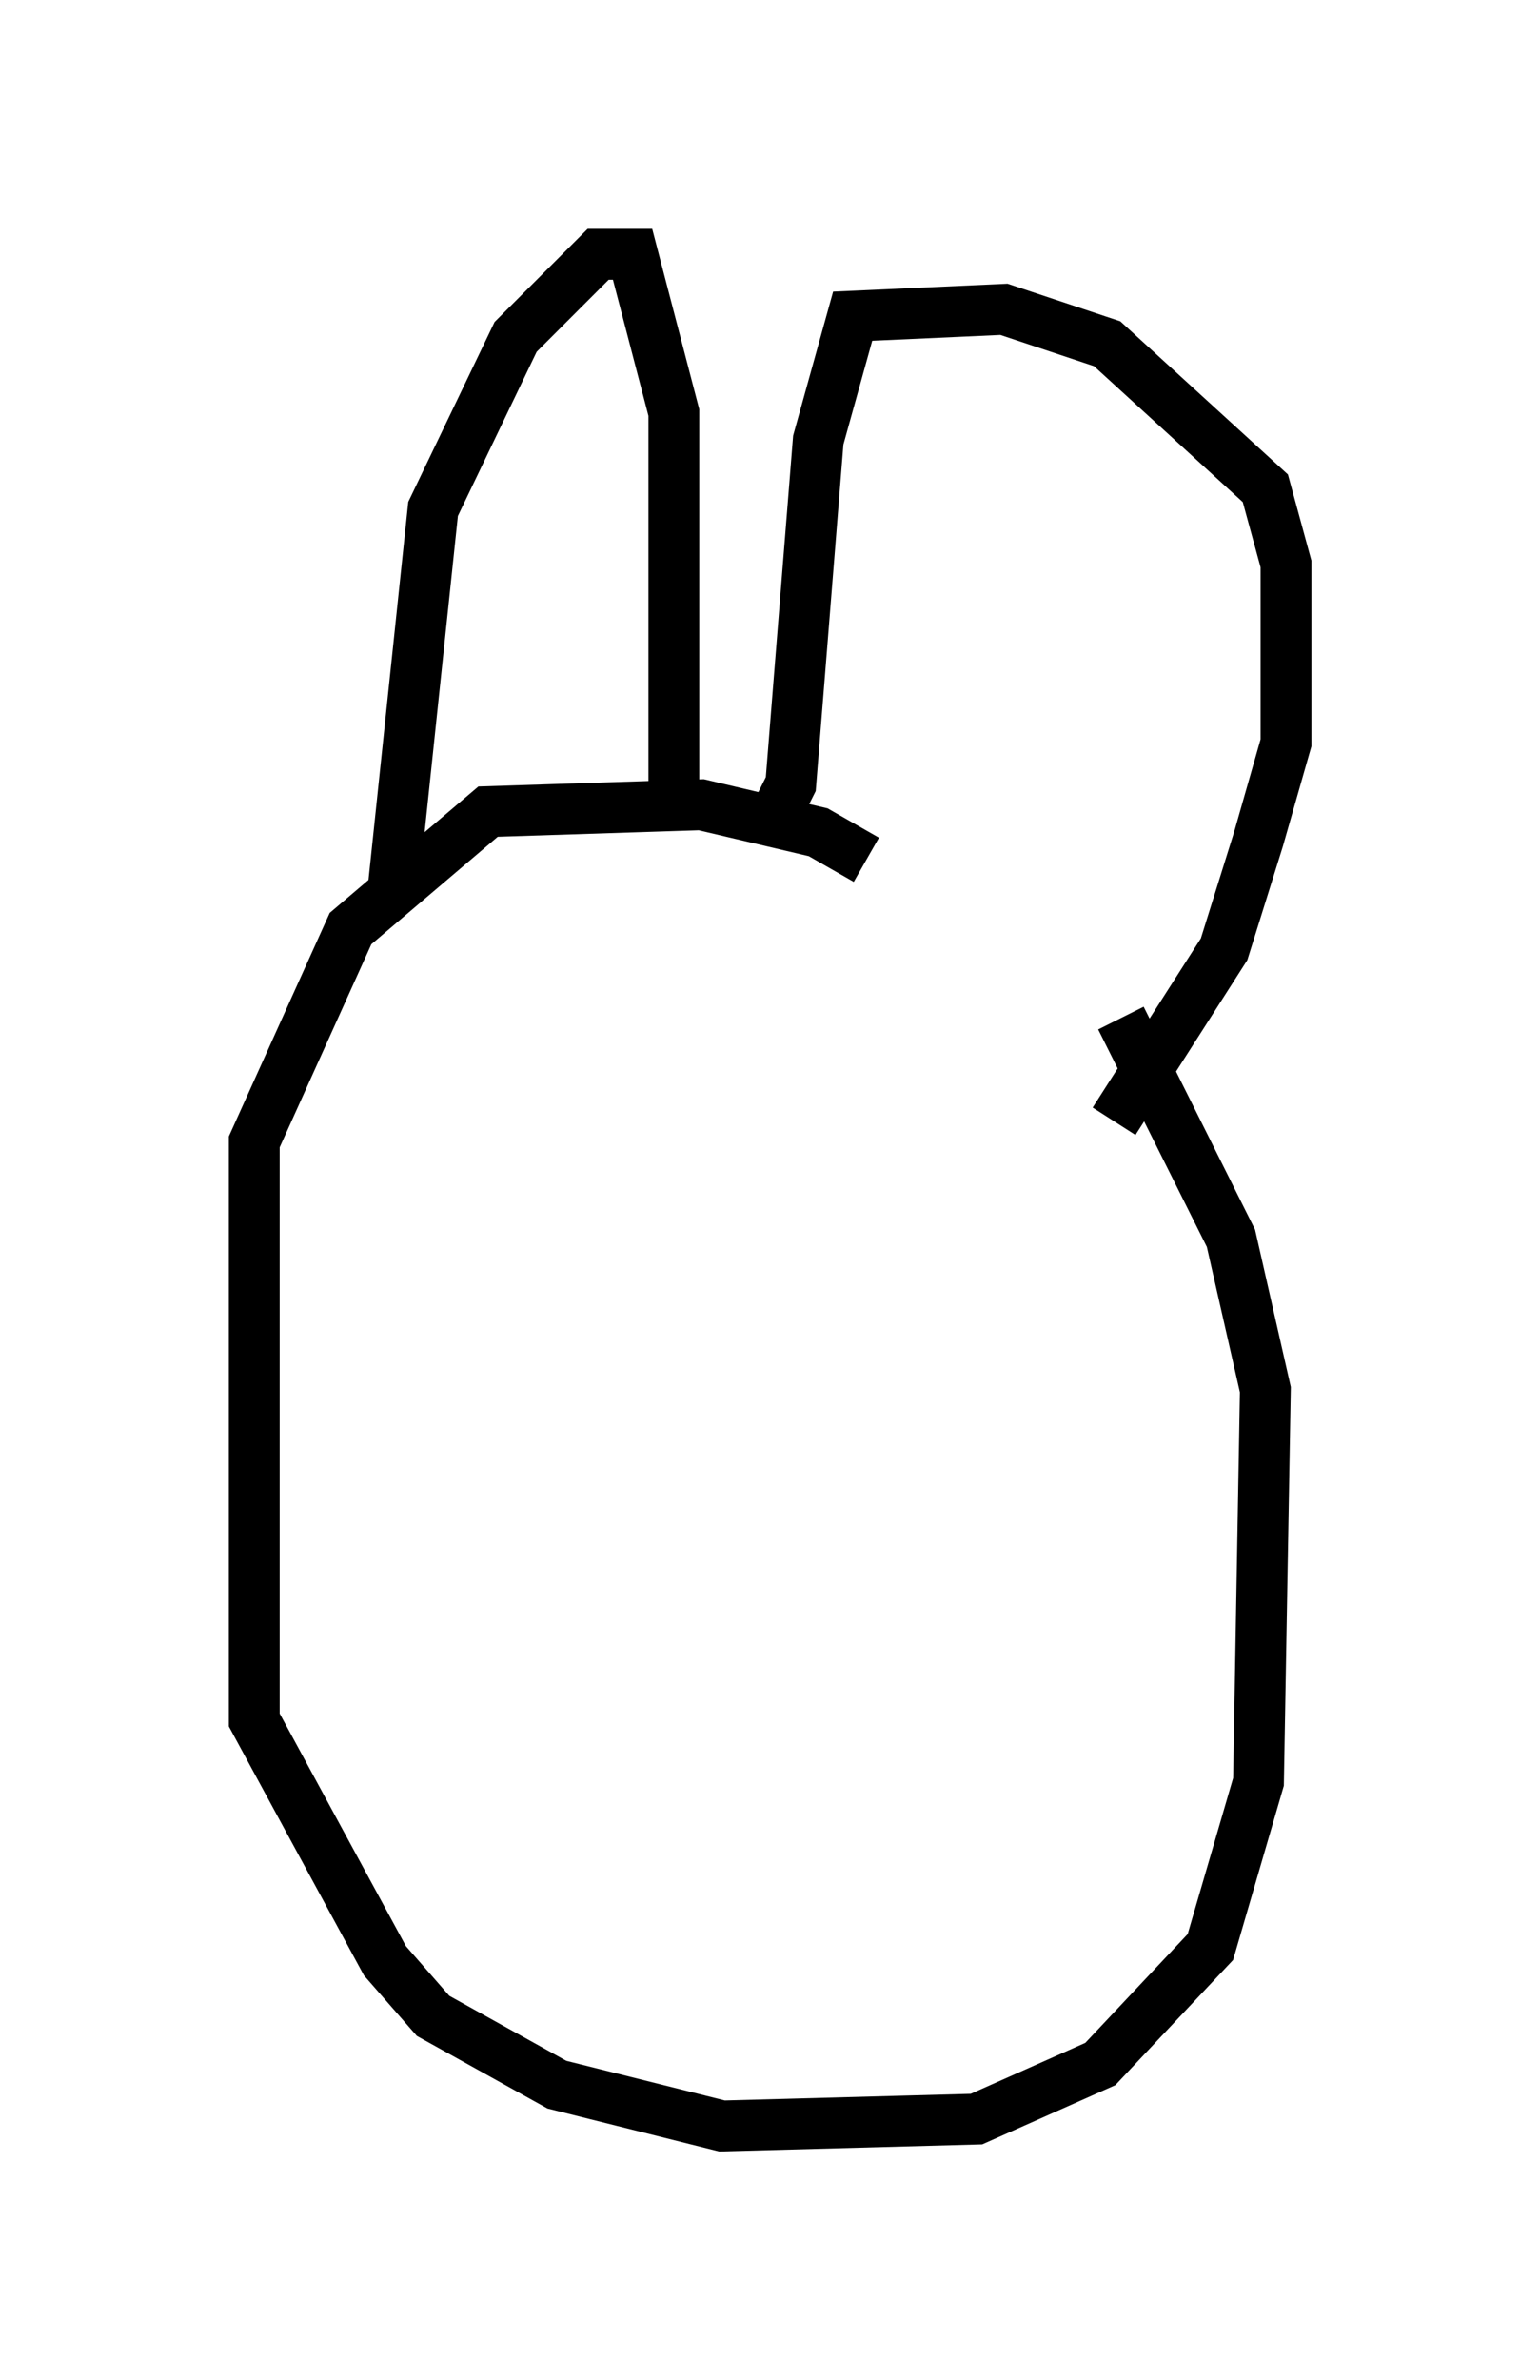 <?xml version="1.0" encoding="utf-8" ?>
<svg baseProfile="full" height="46.806" version="1.1" width="30.297" xmlns="http://www.w3.org/2000/svg" xmlns:ev="http://www.w3.org/2001/xml-events" xmlns:xlink="http://www.w3.org/1999/xlink"><defs /><rect fill="white" height="46.806" width="30.297" x="0" y="0" /><path d="M18.532, 18.938 m-1.488, -2.03 l-0.947, -0.541 -2.3, -0.541 l-4.195, 0.135 -2.706, 2.3 l-1.894, 4.195 0.0, 11.367 l2.571, 4.736 0.947, 1.083 l2.436, 1.353 3.248, 0.812 l5.007, -0.135 2.436, -1.083 l2.165, -2.3 0.947, -3.248 l0.135, -7.713 -0.677, -2.977 l-2.165, -4.33 m-14.344, -2.3 l0.812, -7.713 1.624, -3.383 l1.624, -1.624 0.677, 0.0 l0.812, 3.112 0.0, 8.119 m1.759, 0.271 l0.541, -1.083 0.541, -6.766 l0.677, -2.436 2.977, -0.135 l2.03, 0.677 3.112, 2.842 l0.406, 1.488 0.0, 3.518 l-0.541, 1.894 -0.677, 2.165 l-2.165, 3.383 m-10.555, 1.624 l0.0, 0.0 m0.0, 0.0 l0.0, 0.0 m0.0, 0.0 l0.0, 0.0 m5.548, 0.541 l0.0, 0.0 " fill="none" stroke="black" stroke-width="1" /></svg>